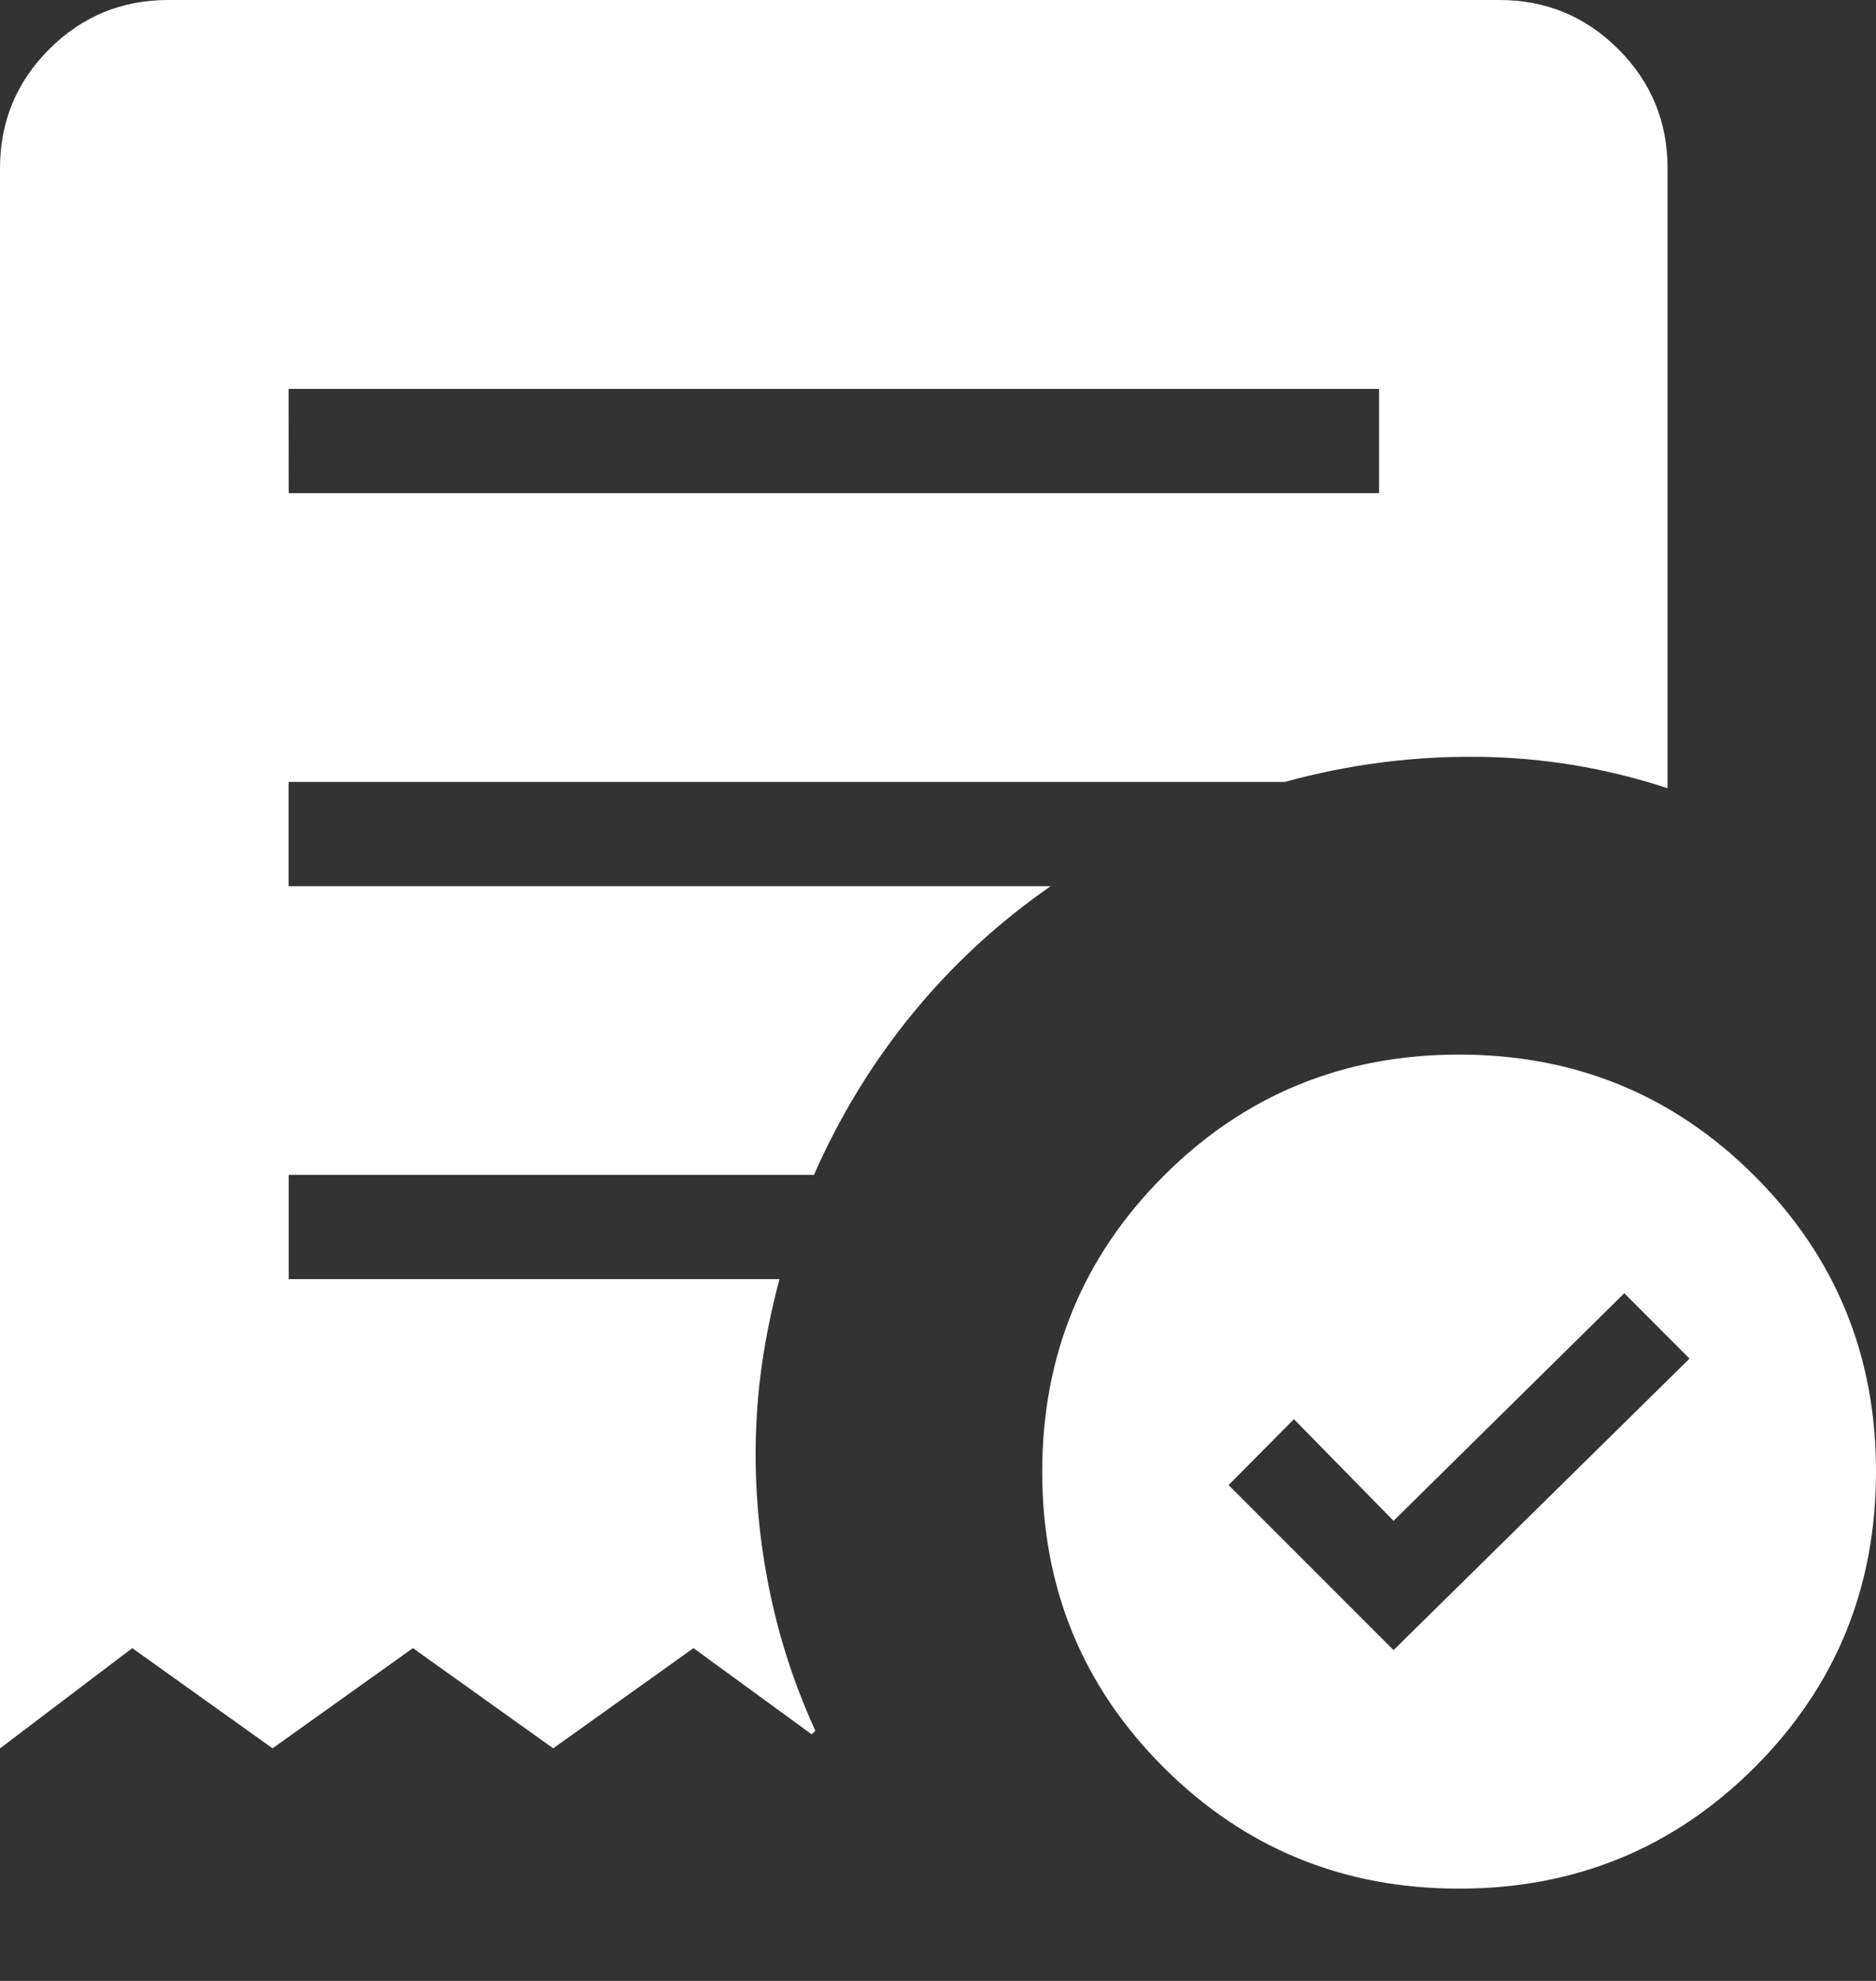 <svg width="18" height="19" viewBox="0 0 18 19" fill="none" xmlns="http://www.w3.org/2000/svg">
<rect x="0" y="0" width="18" height="19" fill="#333333" stroke="none"/>
<path d="M13.371 15.827L16.211 13.031L15.585 12.404L13.371 14.587L12.415 13.612L11.788 14.244L13.371 15.827ZM2.77 4.73H13.232V3.73H2.769L2.77 4.73ZM14 18.115C12.886 18.115 11.941 17.727 11.164 16.951C10.387 16.175 9.999 15.23 10 14.115C10 13.002 10.388 12.057 11.164 11.28C11.94 10.503 12.885 10.115 14 10.115C15.114 10.115 16.059 10.503 16.836 11.28C17.613 12.057 18.001 13.002 18 14.115C18 15.23 17.612 16.175 16.836 16.951C16.059 17.727 15.113 18.115 14 18.115ZM-3.05176e-05 16.77V1.615C-3.05176e-05 1.168 0.157 0.787 0.472 0.472C0.787 0.157 1.168 0 1.615 0H14.385C14.832 0 15.213 0.157 15.528 0.472C15.843 0.787 16 1.168 16 1.615V7.56C15.405 7.365 14.796 7.264 14.172 7.259C13.549 7.253 12.934 7.333 12.327 7.5H2.769V8.5H10.081C9.58 8.847 9.138 9.255 8.755 9.723C8.372 10.191 8.057 10.706 7.81 11.269H2.77V12.269H7.479C7.407 12.538 7.351 12.81 7.311 13.084C7.271 13.358 7.251 13.644 7.25 13.942C7.25 14.399 7.298 14.852 7.393 15.301C7.489 15.75 7.632 16.183 7.823 16.6L7.788 16.635L6.654 15.808L5.308 16.769L3.962 15.808L2.615 16.769L1.269 15.808L-3.05176e-05 16.77Z" fill="white"/>
</svg>
